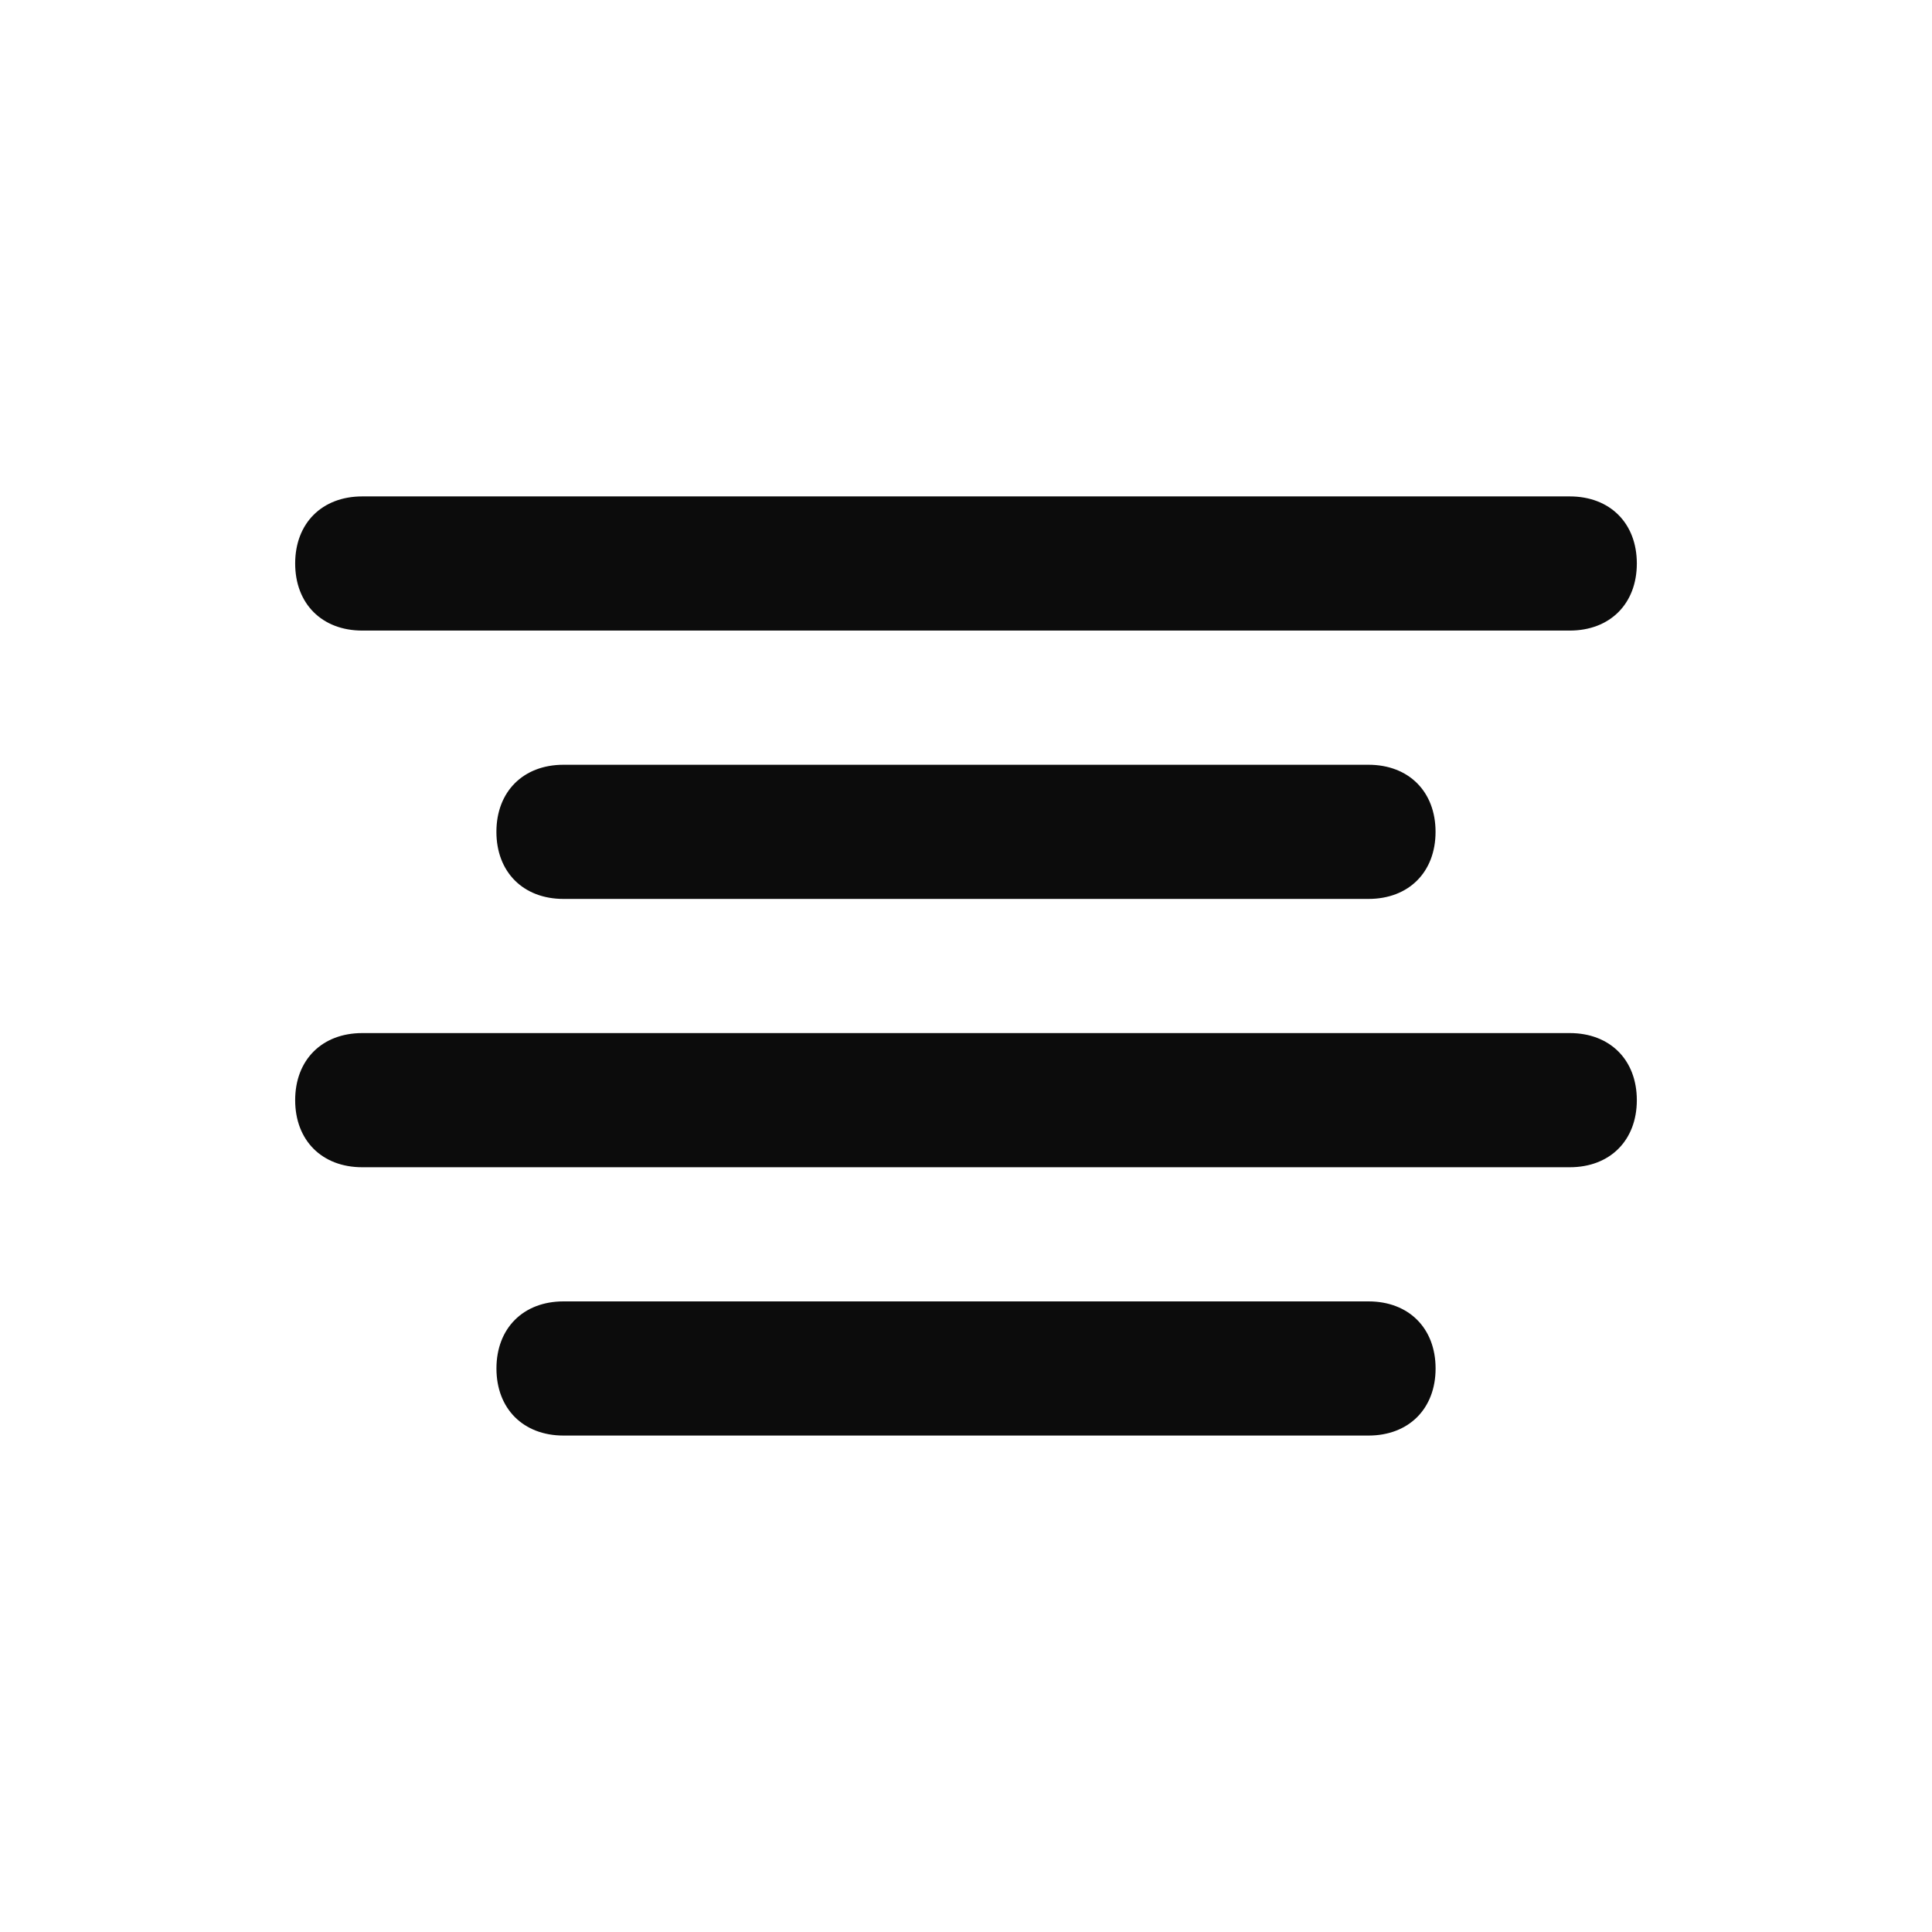 <svg enable-background="new 0 0 50 50" viewBox="0 0 50 50" xmlns="http://www.w3.org/2000/svg"><path clip-rule="evenodd" d="m40.625 12.847c1.042 0 1.736.694 1.736 1.736 0 1.042-.694 1.736-1.736 1.736h-31.25c-1.042 0-1.736-.695-1.736-1.736 0-1.042.694-1.736 1.736-1.736zm-26.042 10.417h20.833c1.042 0 1.736-.694 1.736-1.736 0-1.042-.695-1.736-1.736-1.736h-20.833c-1.042 0-1.736.695-1.736 1.736 0 1.042.695 1.736 1.736 1.736zm27.778 5.208c0-1.042-.694-1.736-1.736-1.736h-31.25c-1.042 0-1.736.695-1.736 1.736 0 1.042.694 1.736 1.736 1.736h31.25c1.042 0 1.736-.695 1.736-1.736zm-6.944 5.208c1.042 0 1.736.694 1.736 1.736s-.695 1.736-1.736 1.736h-20.833c-1.042 0-1.736-.694-1.736-1.736s.695-1.736 1.736-1.736z" fill-opacity=".95" fill-rule="evenodd"/></svg>